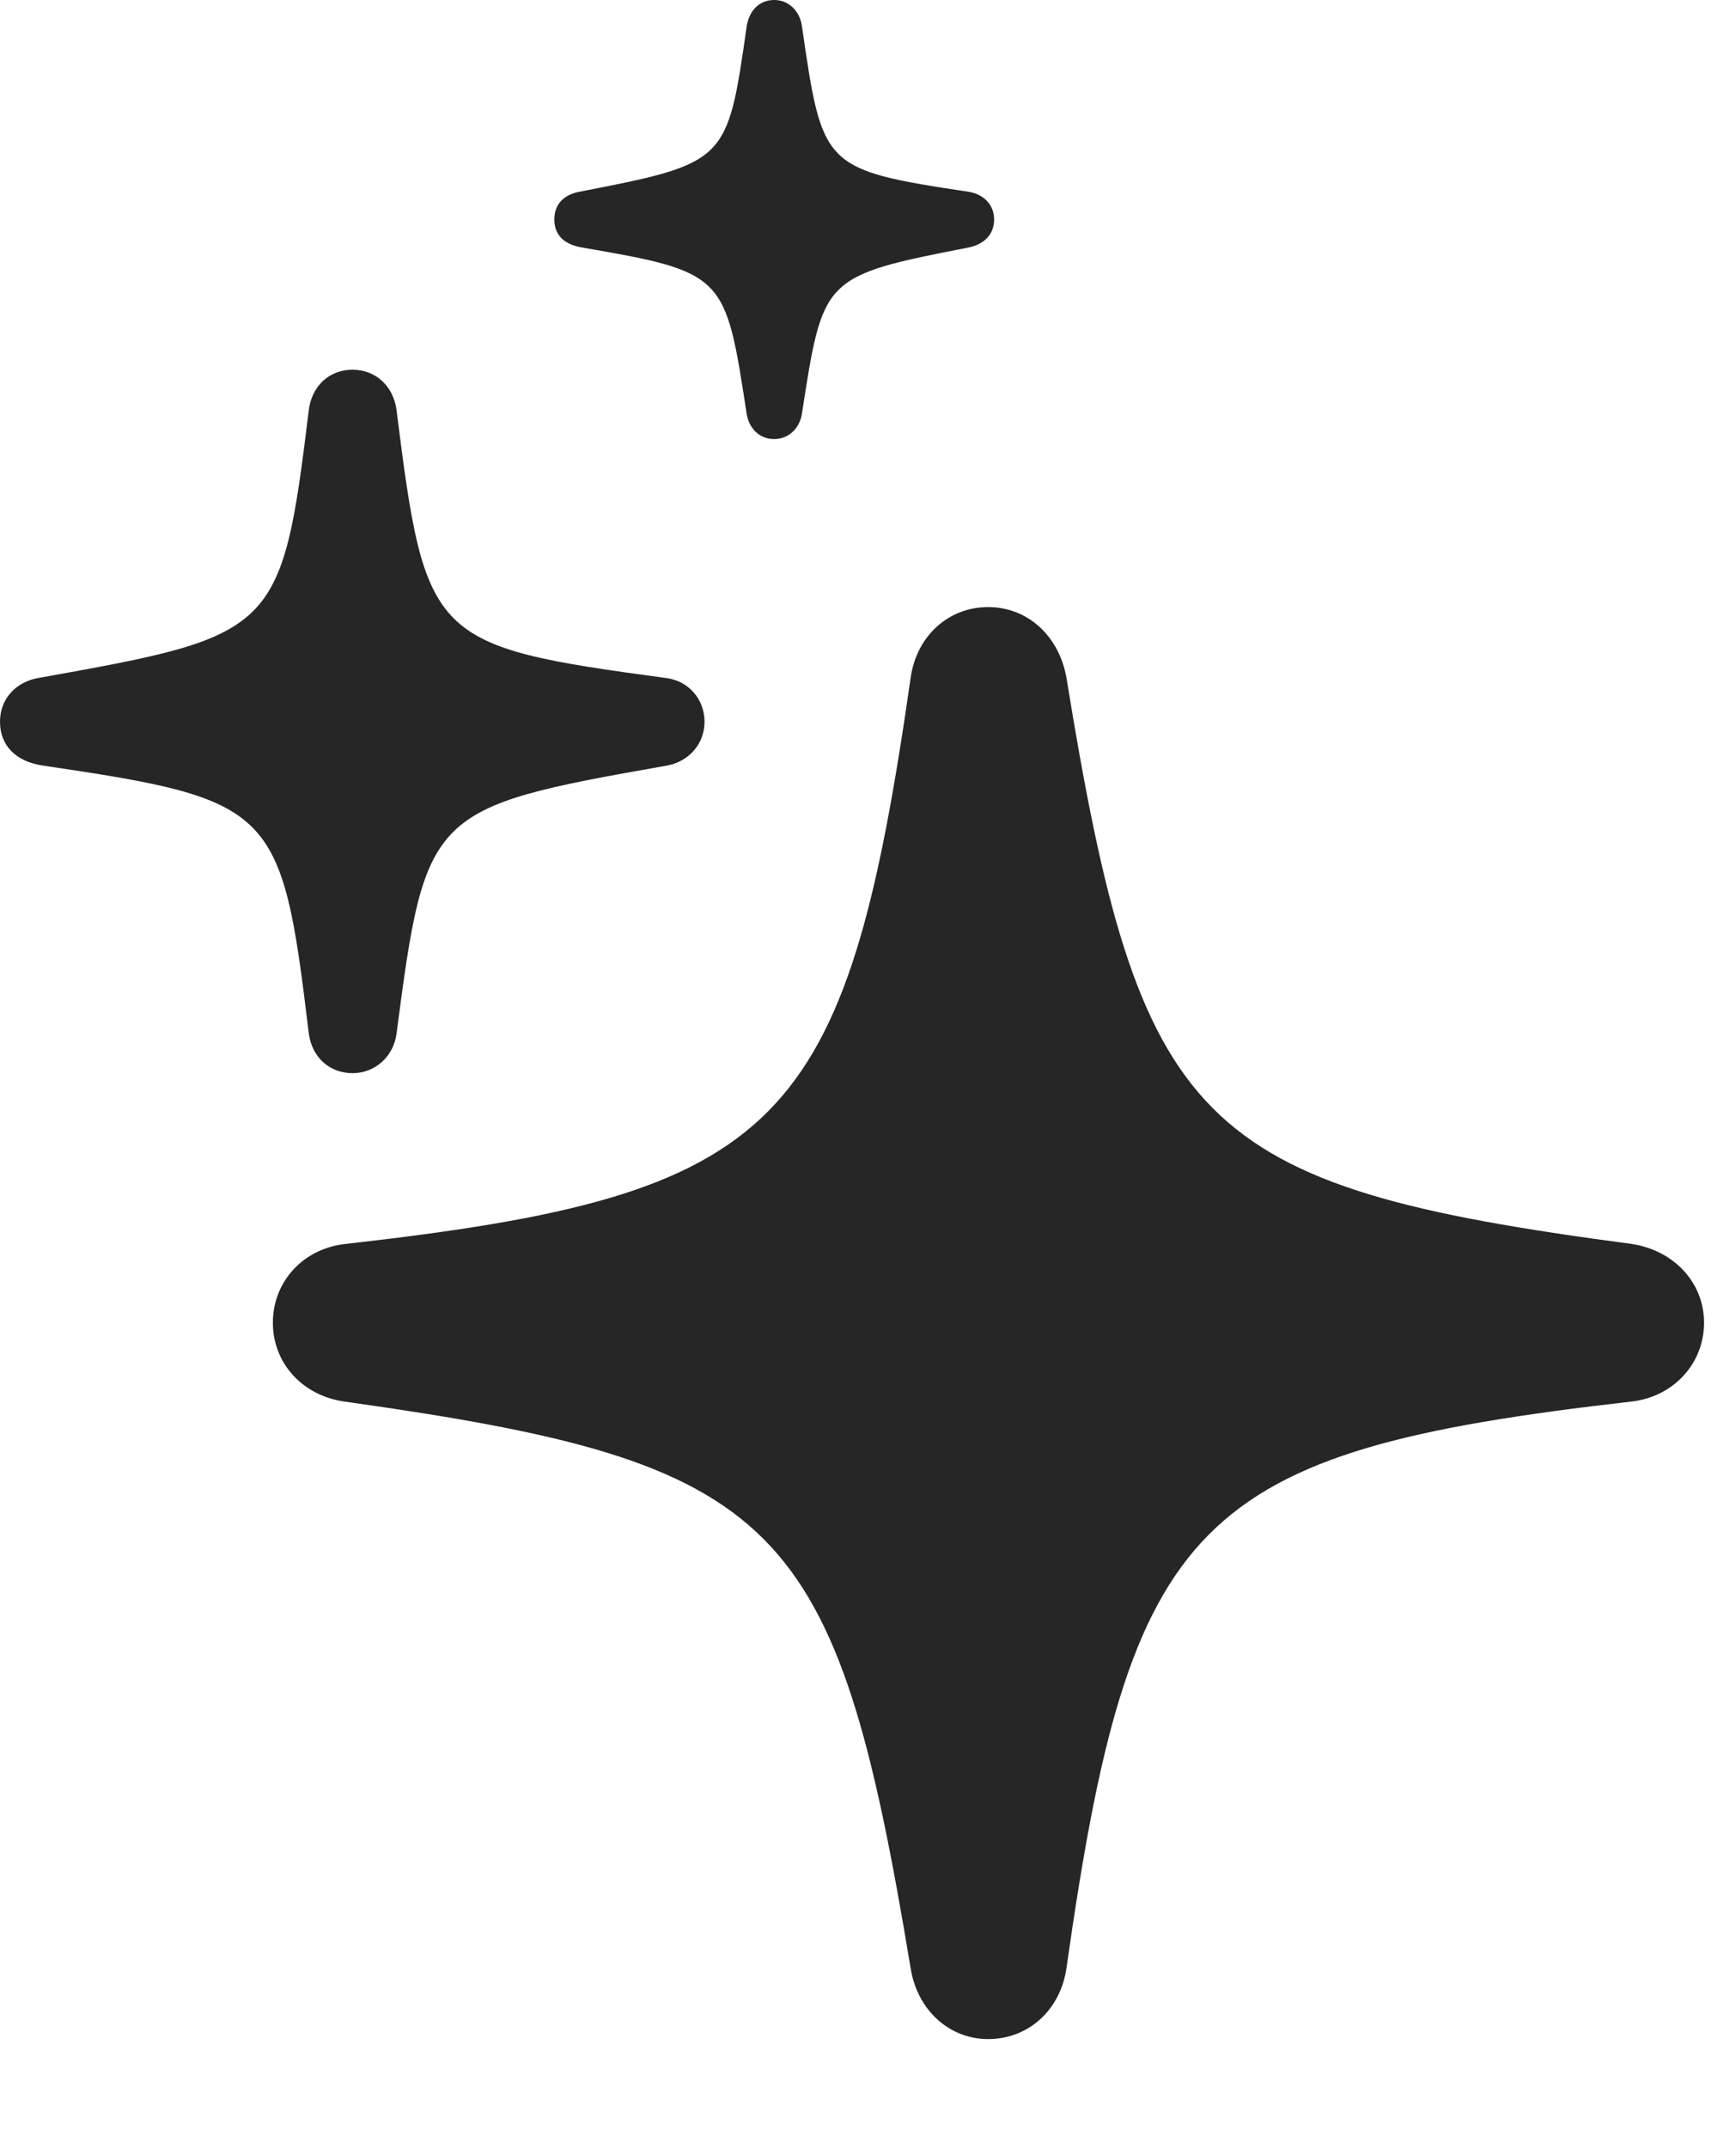 <?xml version="1.0" encoding="UTF-8"?>
<!--Generator: Apple Native CoreSVG 326-->
<!DOCTYPE svg PUBLIC "-//W3C//DTD SVG 1.1//EN" "http://www.w3.org/Graphics/SVG/1.1/DTD/svg11.dtd">
<svg version="1.1" xmlns="http://www.w3.org/2000/svg" xmlns:xlink="http://www.w3.org/1999/xlink"
       viewBox="0 0 19.614 24.251">
       <g>
              <rect height="24.251" opacity="0" width="19.614" x="0" y="0" />
              <path d="M8.747 4.957C8.912 4.957 9.032 4.834 9.059 4.68C9.3 3.128 9.286 3.117 10.955 2.792C11.117 2.755 11.232 2.649 11.232 2.478C11.232 2.308 11.11 2.193 10.948 2.166C9.286 1.915 9.293 1.889 9.059 0.285C9.032 0.123 8.912 0 8.747 0C8.576 0 8.463 0.123 8.436 0.3C8.217 1.83 8.217 1.841 6.54 2.166C6.368 2.2 6.263 2.308 6.263 2.478C6.263 2.649 6.368 2.755 6.562 2.792C8.194 3.072 8.195 3.098 8.436 4.672C8.463 4.834 8.576 4.957 8.747 4.957Z"
                     fill="currentColor" fill-opacity="0.85" />
              <path d="M3.984 12.116C4.236 12.116 4.445 11.93 4.48 11.672C4.809 9.154 4.845 9.117 7.532 8.644C7.781 8.6 7.96 8.4 7.96 8.148C7.96 7.89 7.773 7.681 7.518 7.654C4.867 7.295 4.807 7.23 4.48 4.628C4.445 4.36 4.244 4.174 3.984 4.174C3.718 4.174 3.517 4.36 3.487 4.645C3.182 7.148 3.111 7.176 0.435 7.654C0.179 7.698 0 7.89 0 8.148C0 8.417 0.179 8.6 0.489 8.644C3.1 9.029 3.182 9.119 3.487 11.652C3.517 11.93 3.718 12.116 3.984 12.116Z"
                     fill="currentColor" fill-opacity="0.85" />
              <path d="M11.164 23.021C11.62 23.021 11.977 22.694 12.048 22.229C12.771 17.134 13.486 16.388 18.428 15.824C18.903 15.773 19.253 15.398 19.253 14.933C19.253 14.485 18.918 14.118 18.436 14.044C13.501 13.391 12.876 12.742 12.048 7.644C11.962 7.179 11.612 6.854 11.164 6.854C10.716 6.854 10.359 7.179 10.29 7.644C9.56 12.742 8.85 13.488 3.903 14.044C3.425 14.096 3.083 14.47 3.083 14.933C3.083 15.391 3.418 15.758 3.895 15.824C8.833 16.518 9.446 17.134 10.29 22.229C10.367 22.694 10.724 23.021 11.164 23.021Z"
                     fill="currentColor" fill-opacity="0.85" />
       </g>
</svg>